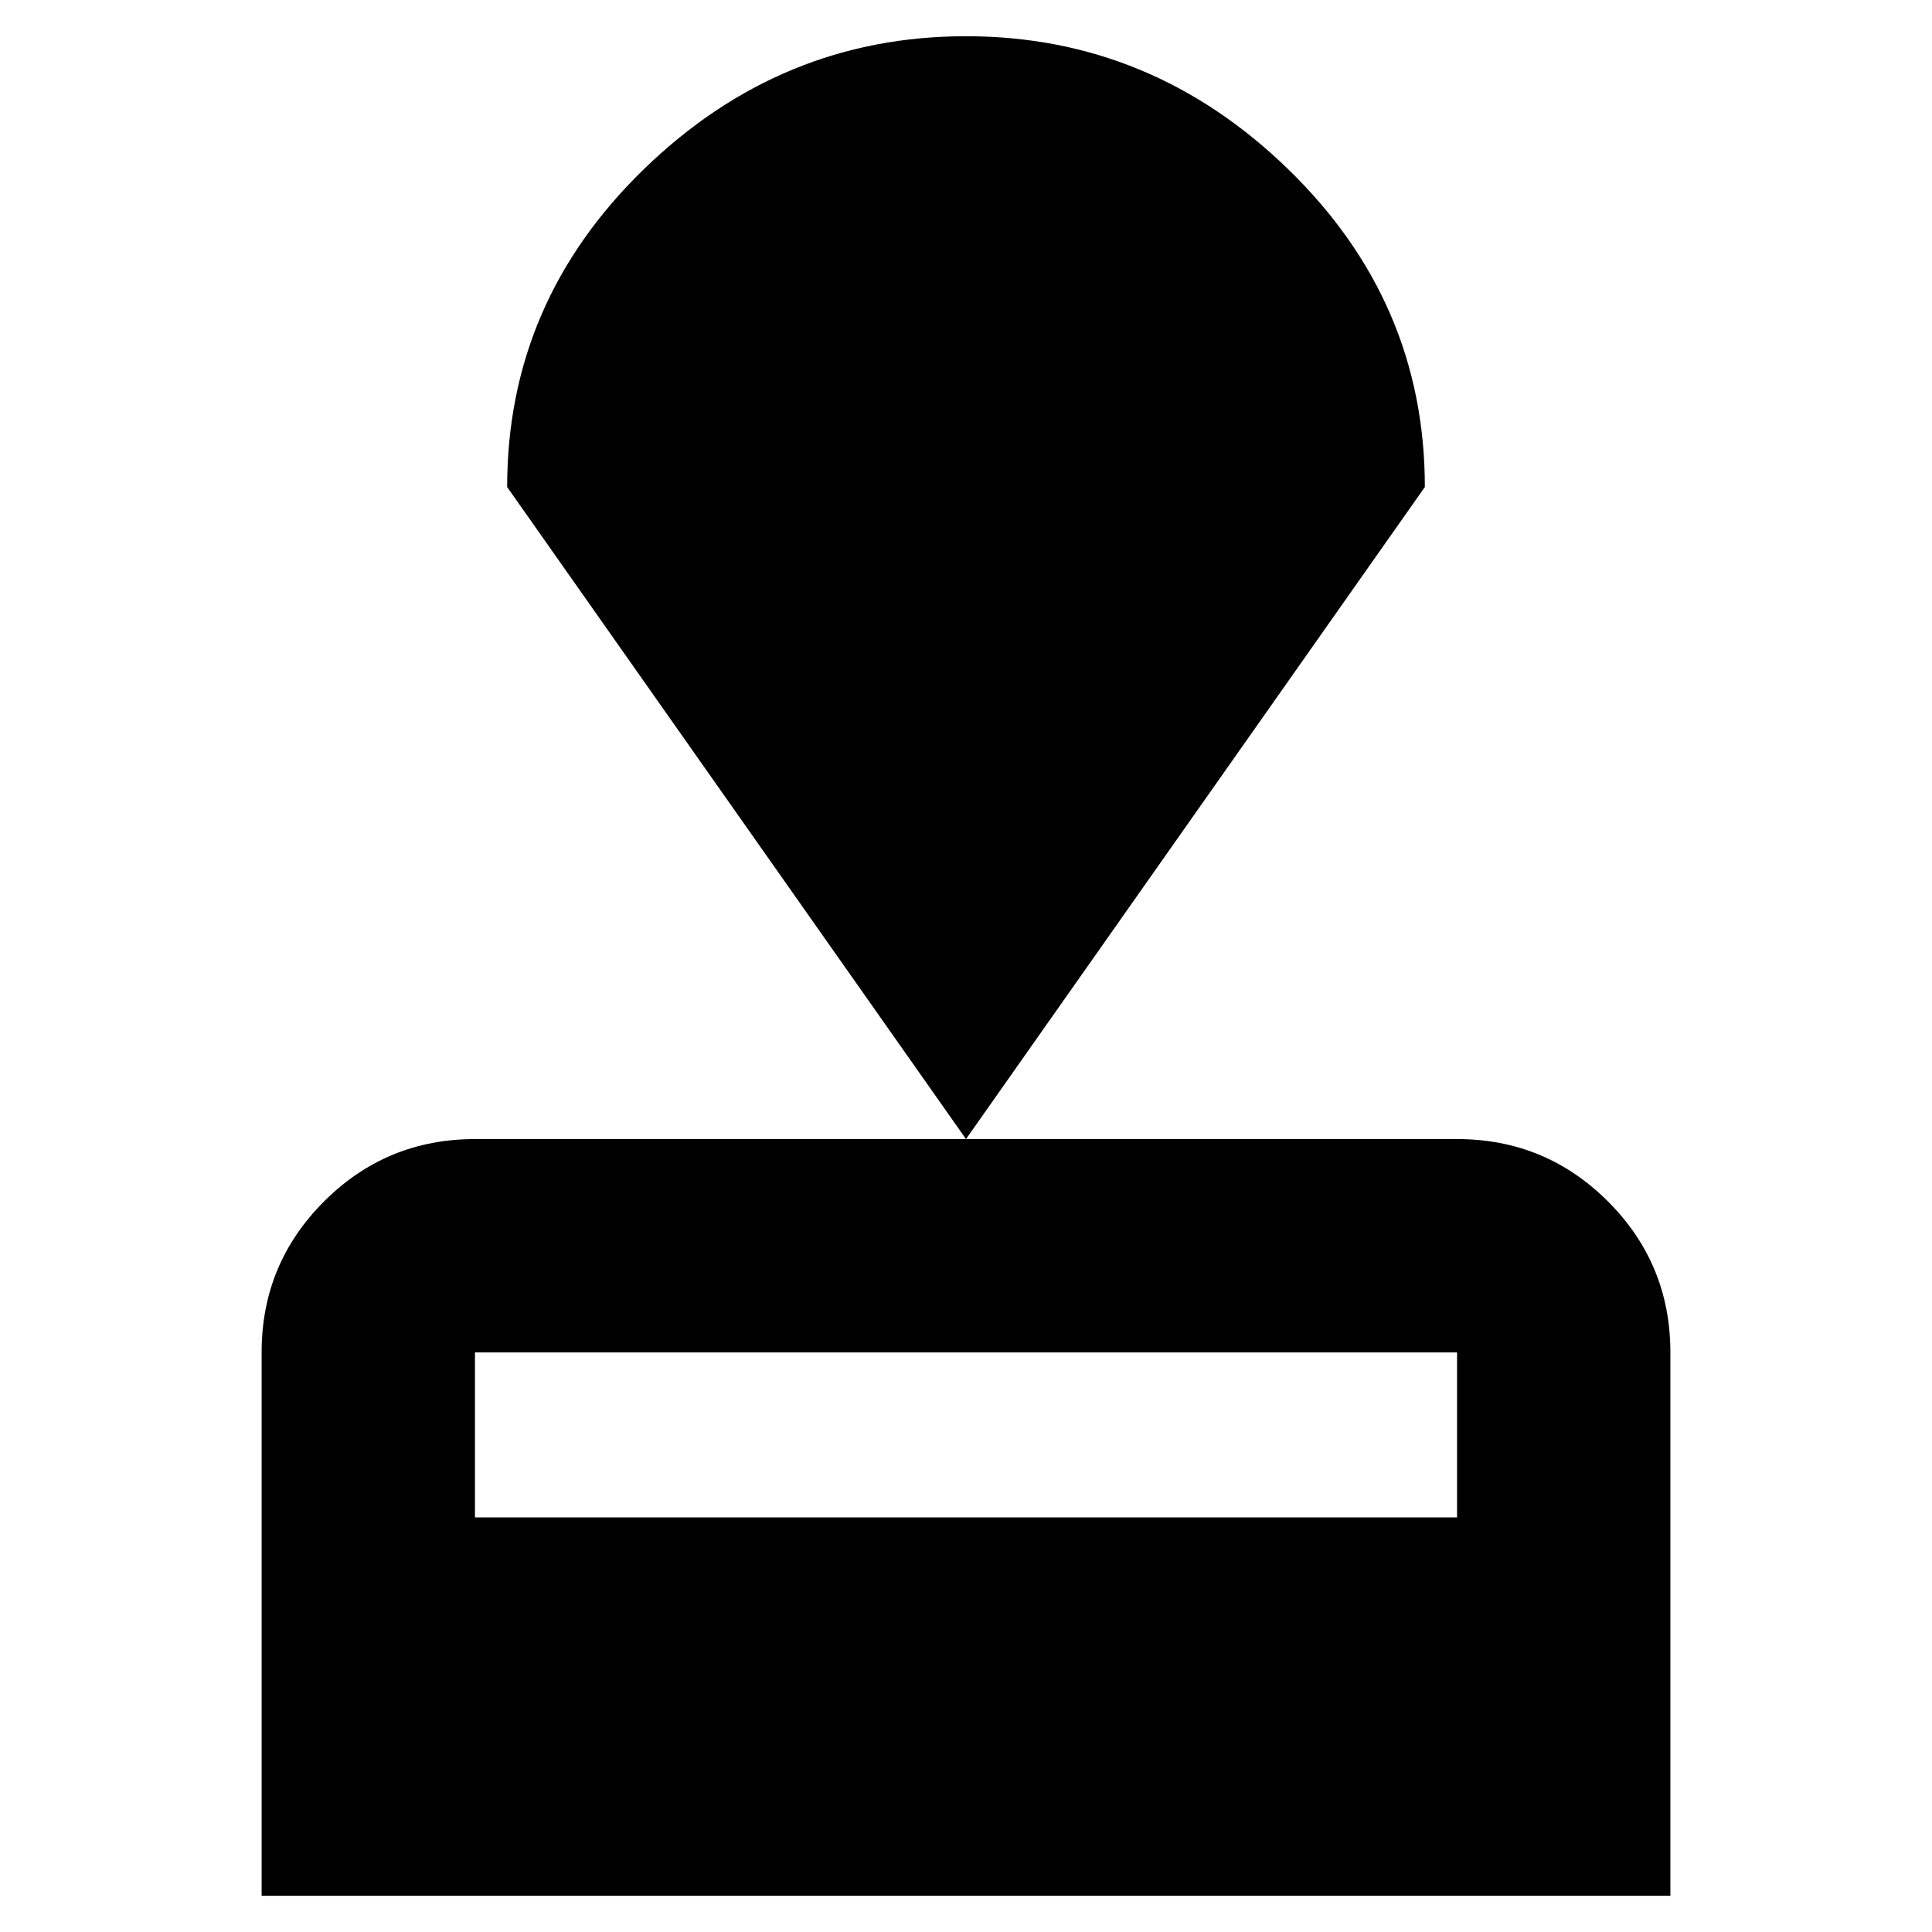 <svg xmlns="http://www.w3.org/2000/svg" height="24" width="24"><path d="M3.25 23.55V16.8q0-1.1.775-1.875.775-.775 1.875-.775h12.2q1.1 0 1.875.775.775.775.775 1.875v6.75Zm2.65-4.7h12.2V16.8H5.9Zm6.1-4.7-5.7-8.1q0-2.3 1.7-3.95Q9.7.45 12 .45t4 1.65q1.7 1.65 1.7 3.95Z"/></svg>